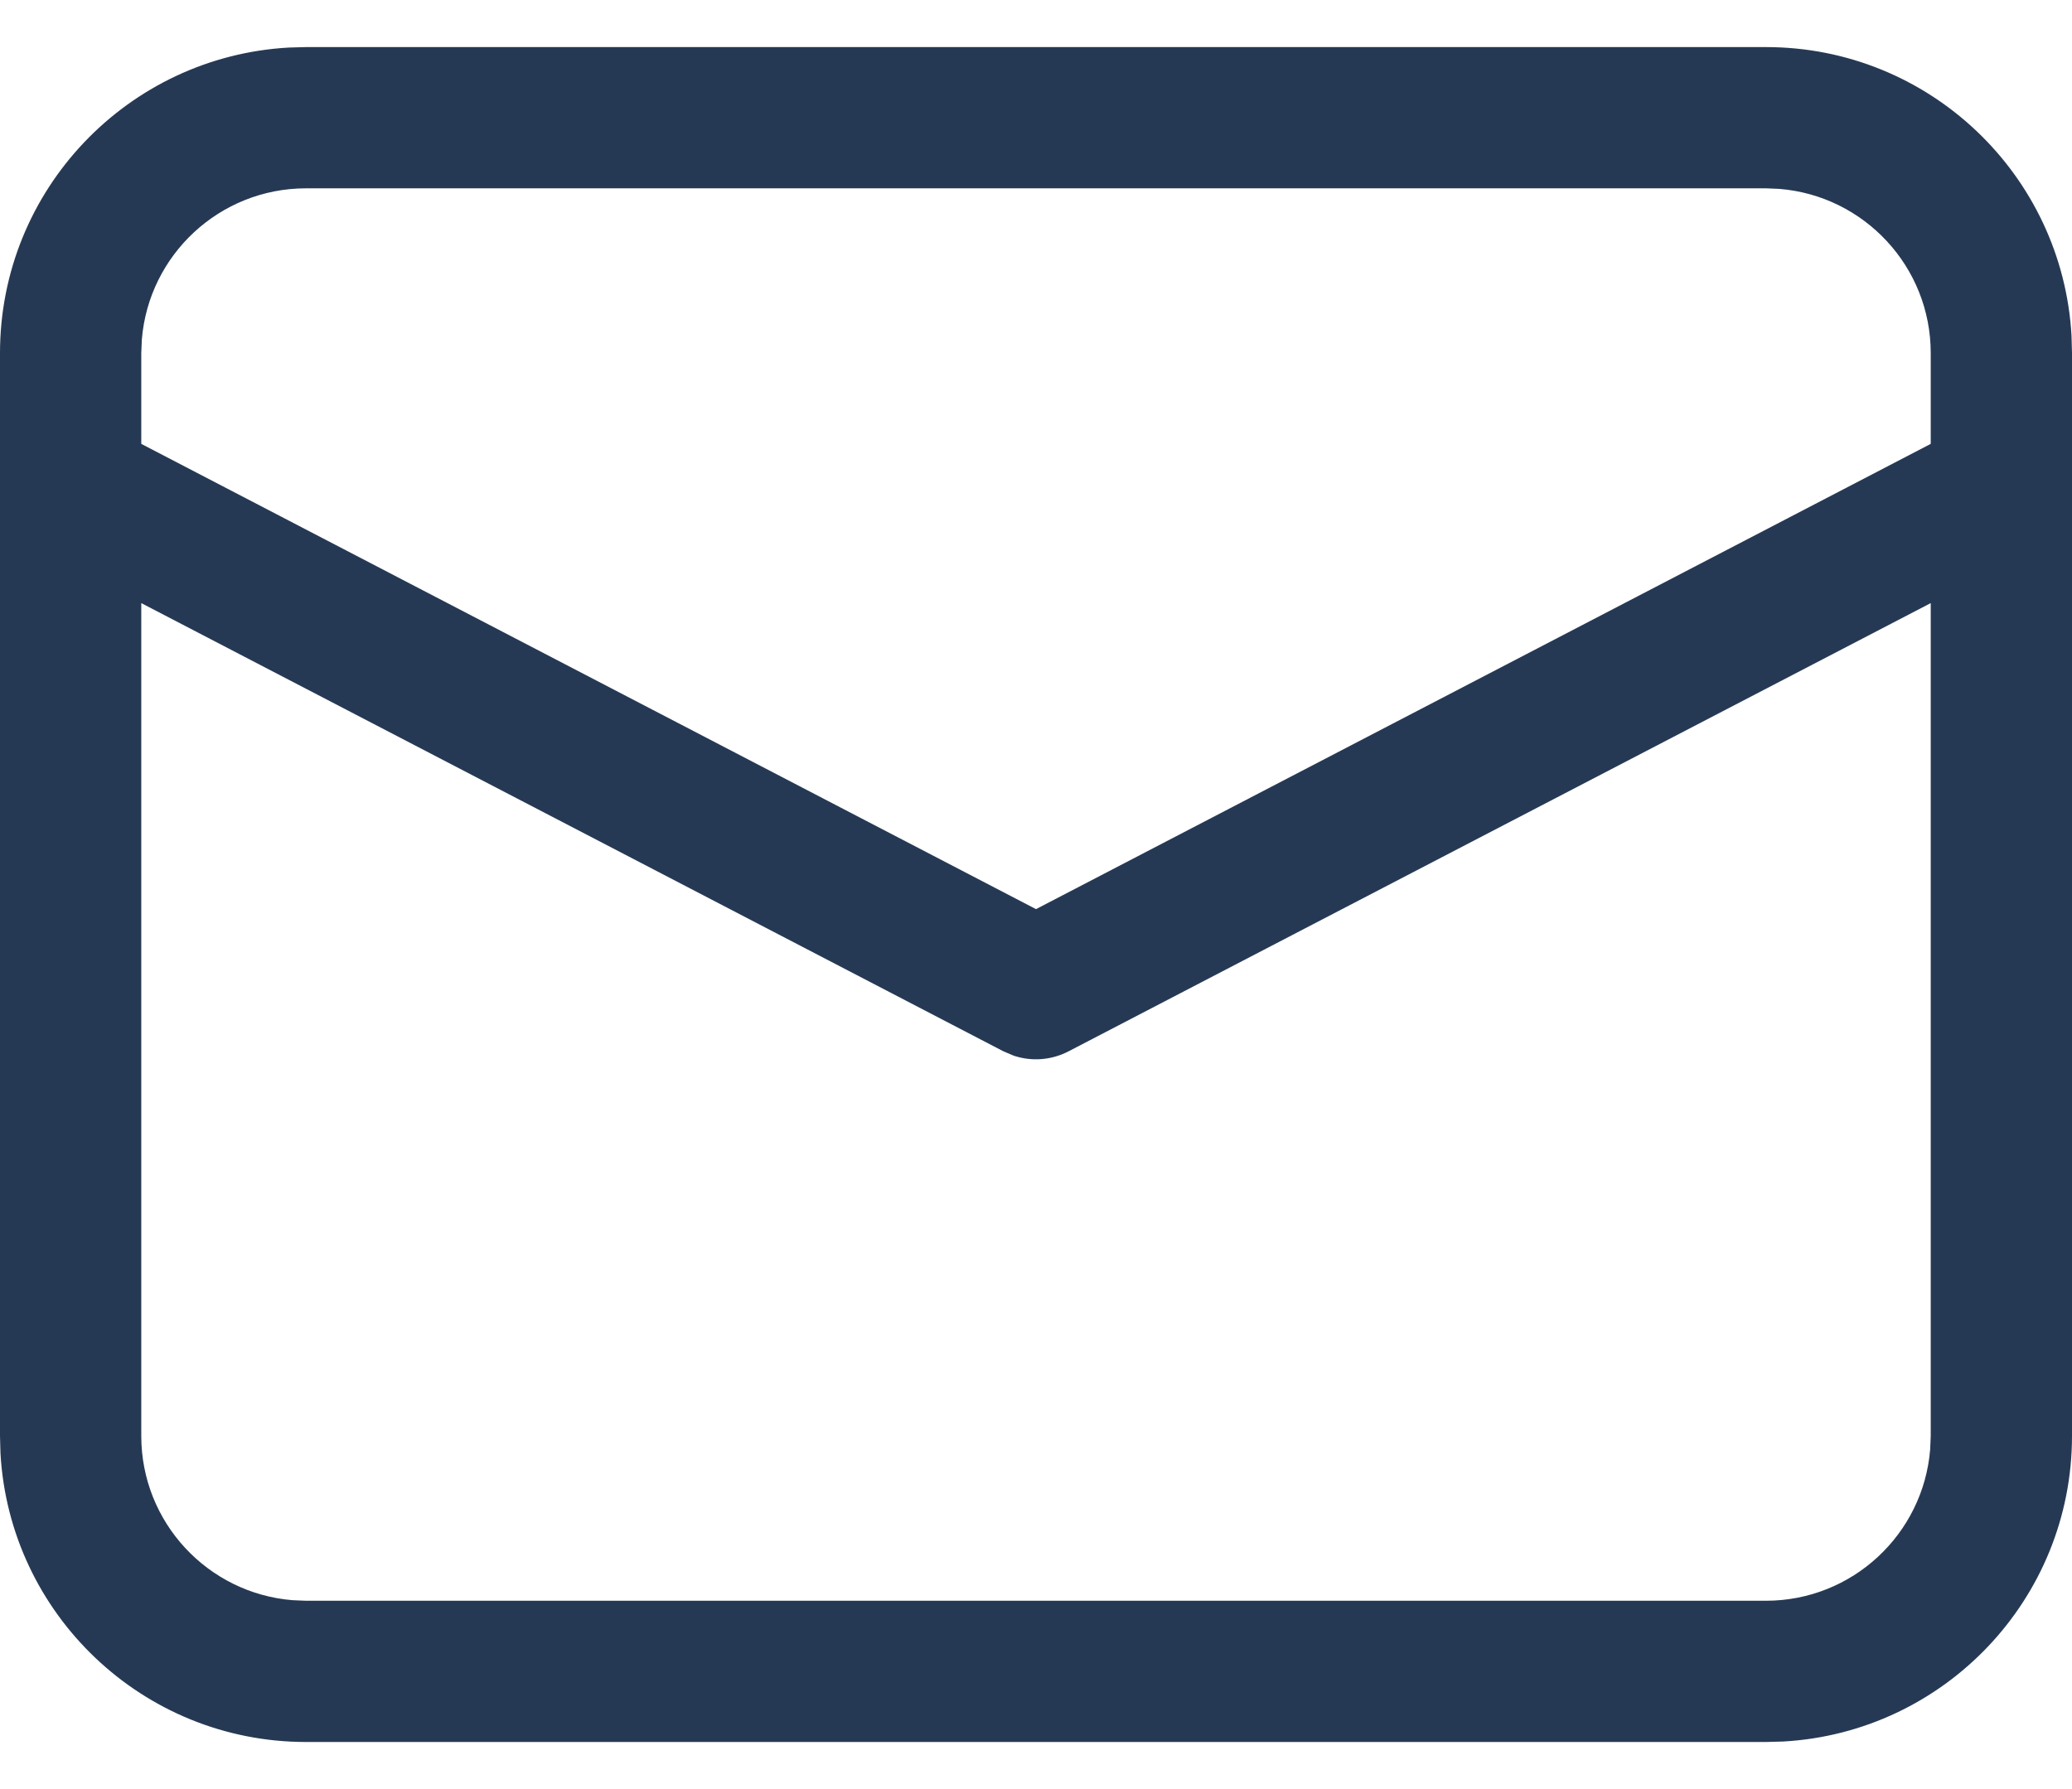 <svg width="22" height="19" viewBox="0 0 22 19" fill="none" xmlns="http://www.w3.org/2000/svg">
<path d="M3.25 0.5H18.75C20.483 0.5 21.899 1.856 21.995 3.566L22 3.75V15.25C22 16.983 20.643 18.399 18.934 18.495L18.75 18.5H3.25C1.517 18.5 0.101 17.143 0.005 15.434L0 15.25V3.75C0 2.017 1.356 0.601 3.066 0.505L3.25 0.5H18.75H3.25ZM20.5 6.405L11.346 11.165C11.165 11.259 10.956 11.275 10.765 11.212L10.654 11.165L1.5 6.405V15.25C1.5 16.168 2.207 16.921 3.106 16.994L3.25 17H18.75C19.668 17 20.421 16.293 20.494 15.393L20.5 15.25V6.405ZM18.75 2H3.25C2.332 2 1.579 2.707 1.506 3.606L1.5 3.75V4.714L11 9.655L20.5 4.714V3.75C20.5 2.832 19.793 2.079 18.893 2.006L18.75 2Z" fill="#263954"/>
</svg>
